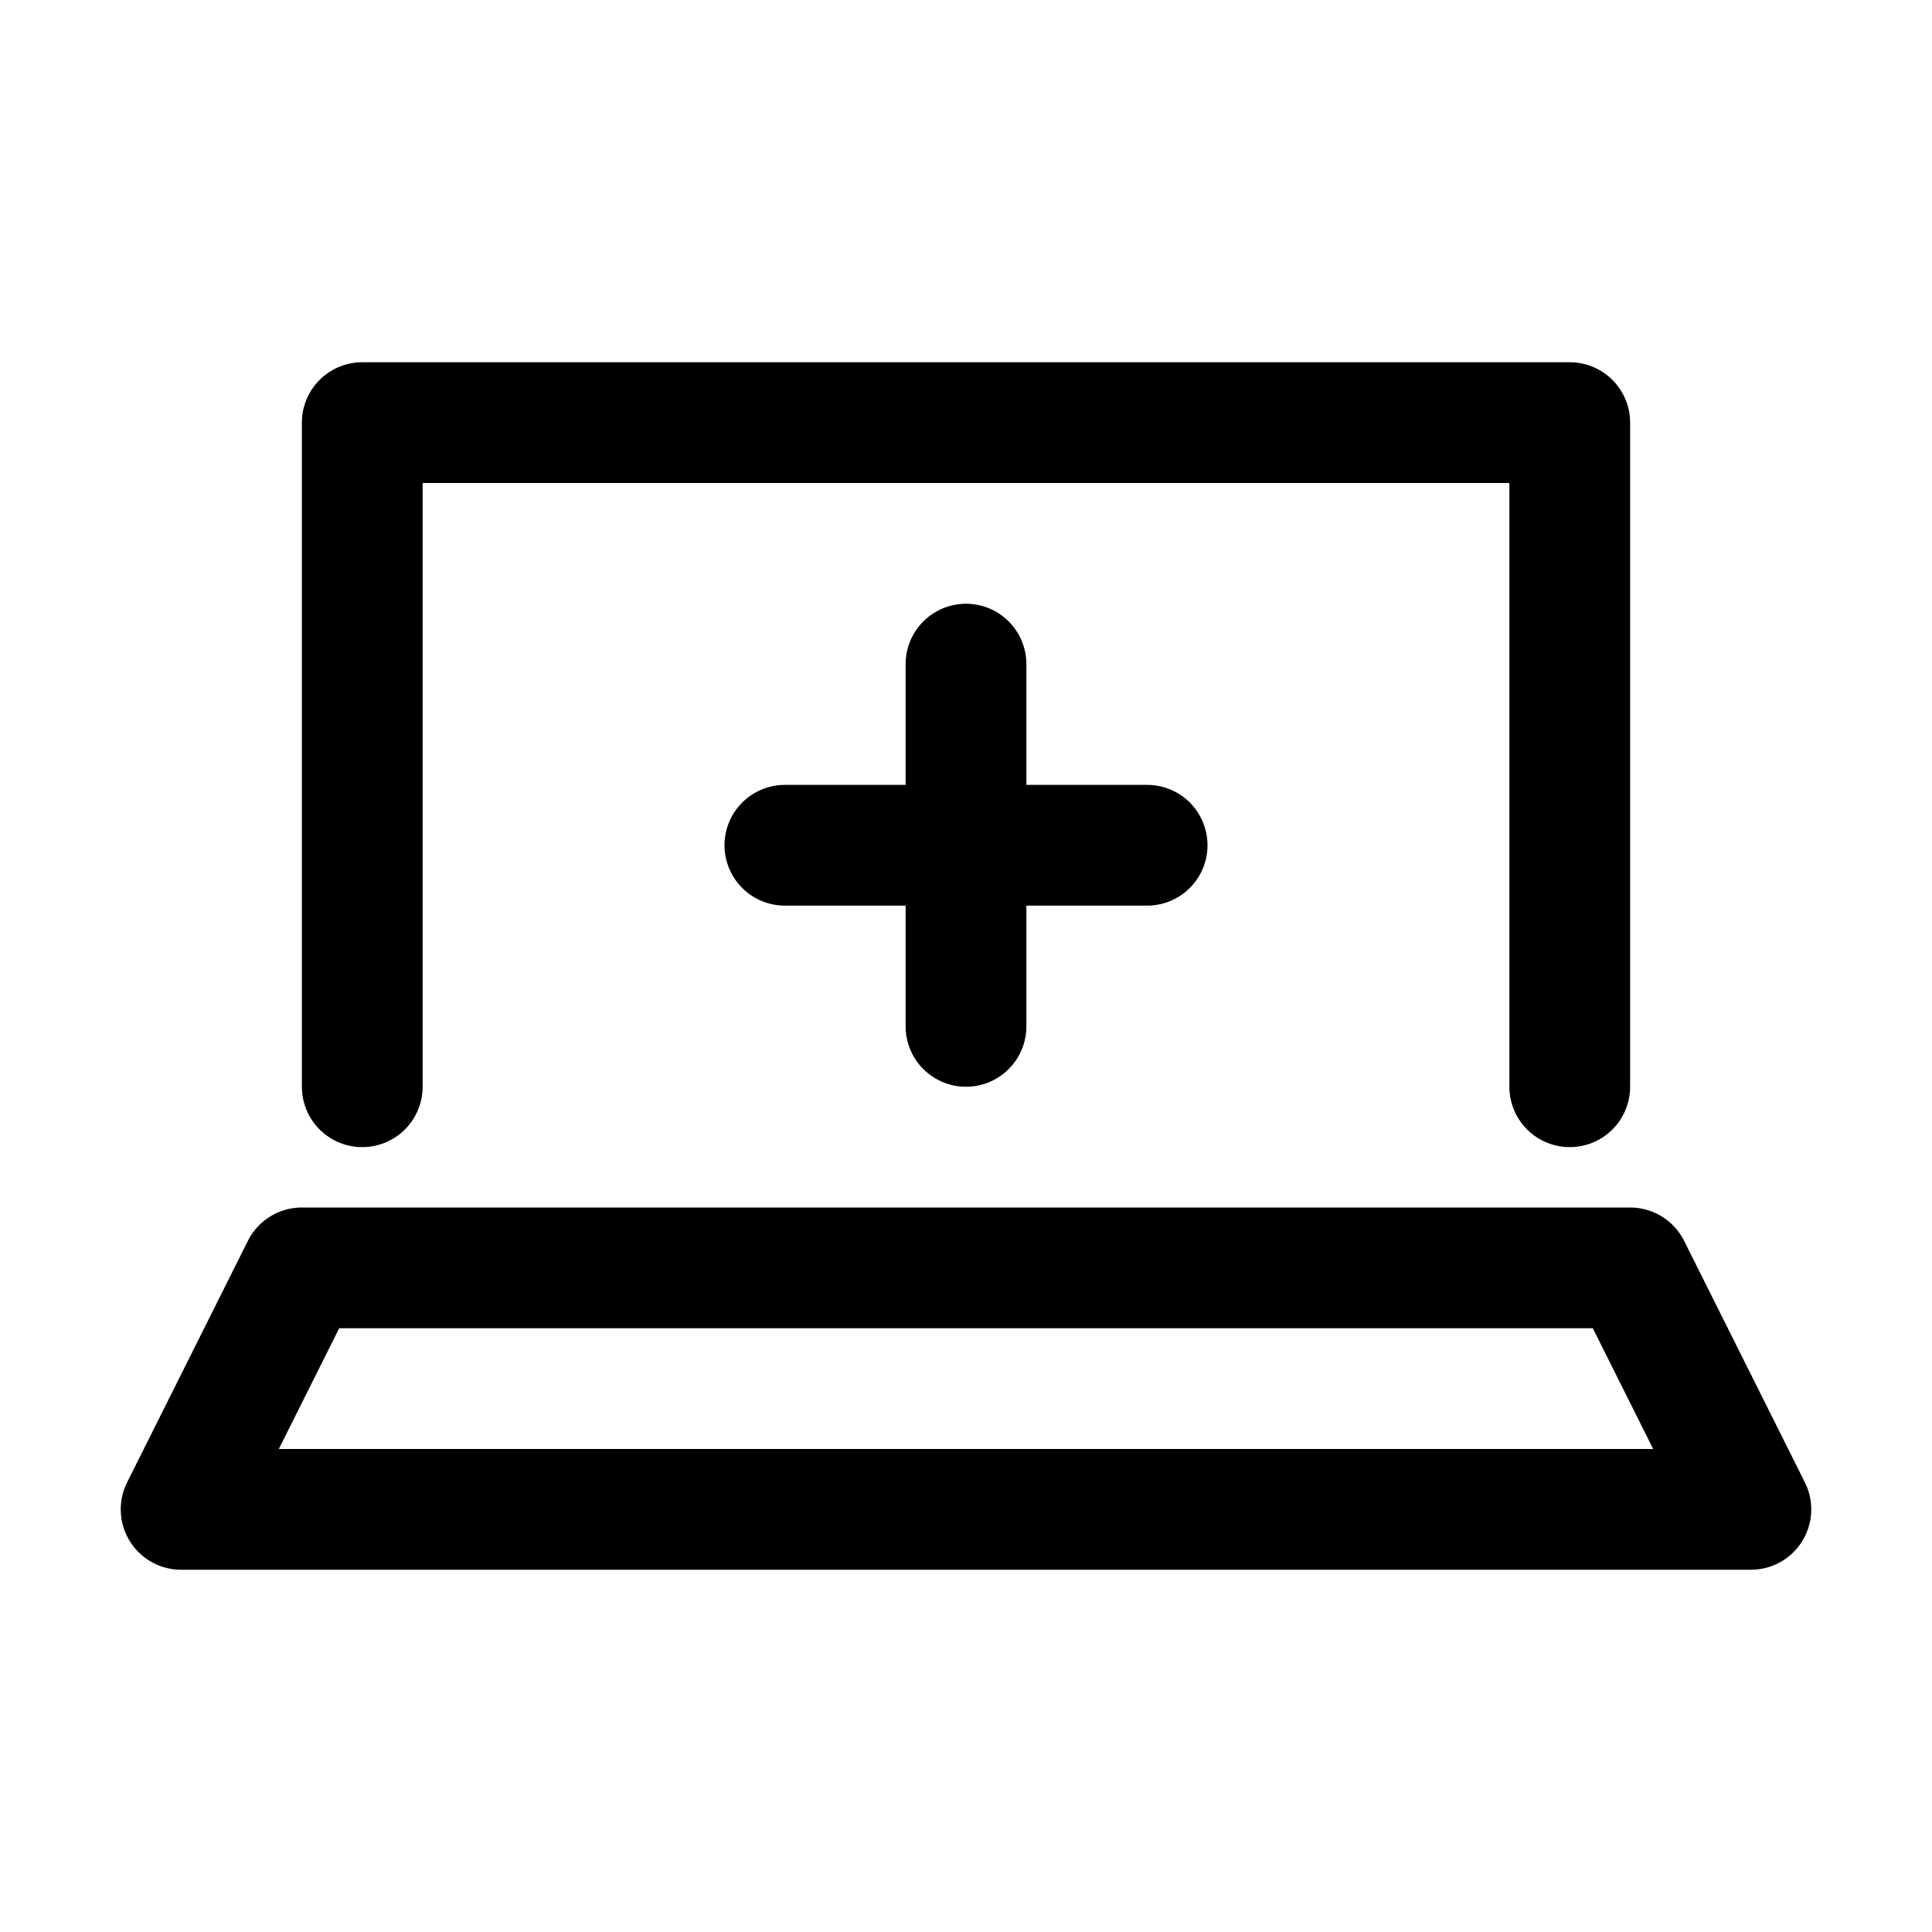 <?xml version="1.0" encoding="utf-8"?>
<!-- Generator: Adobe Illustrator 23.0.3, SVG Export Plug-In . SVG Version: 6.00 Build 0)  -->
<svg version="1.1" id="Icons" xmlns="http://www.w3.org/2000/svg" xmlns:xlink="http://www.w3.org/1999/xlink" x="0px" y="0px"
	 viewBox="0 0 32 32" style="enable-background:new 0 0 32 32;" xml:space="preserve">
<style type="text/css">
	.st0{fill:none;stroke:#000000;stroke-width:2;stroke-linecap:round;stroke-linejoin:round;stroke-miterlimit:10;}
</style>
<polyline class="st0" points="26,18 26,7 6,7 6,18 "/>
<polygon class="st0" points="29,25 3,25 5,21 27,21 "/>
<line class="st0" x1="16" y1="11" x2="16" y2="17"/>
<line class="st0" x1="13" y1="14" x2="19" y2="14"/>
</svg>

